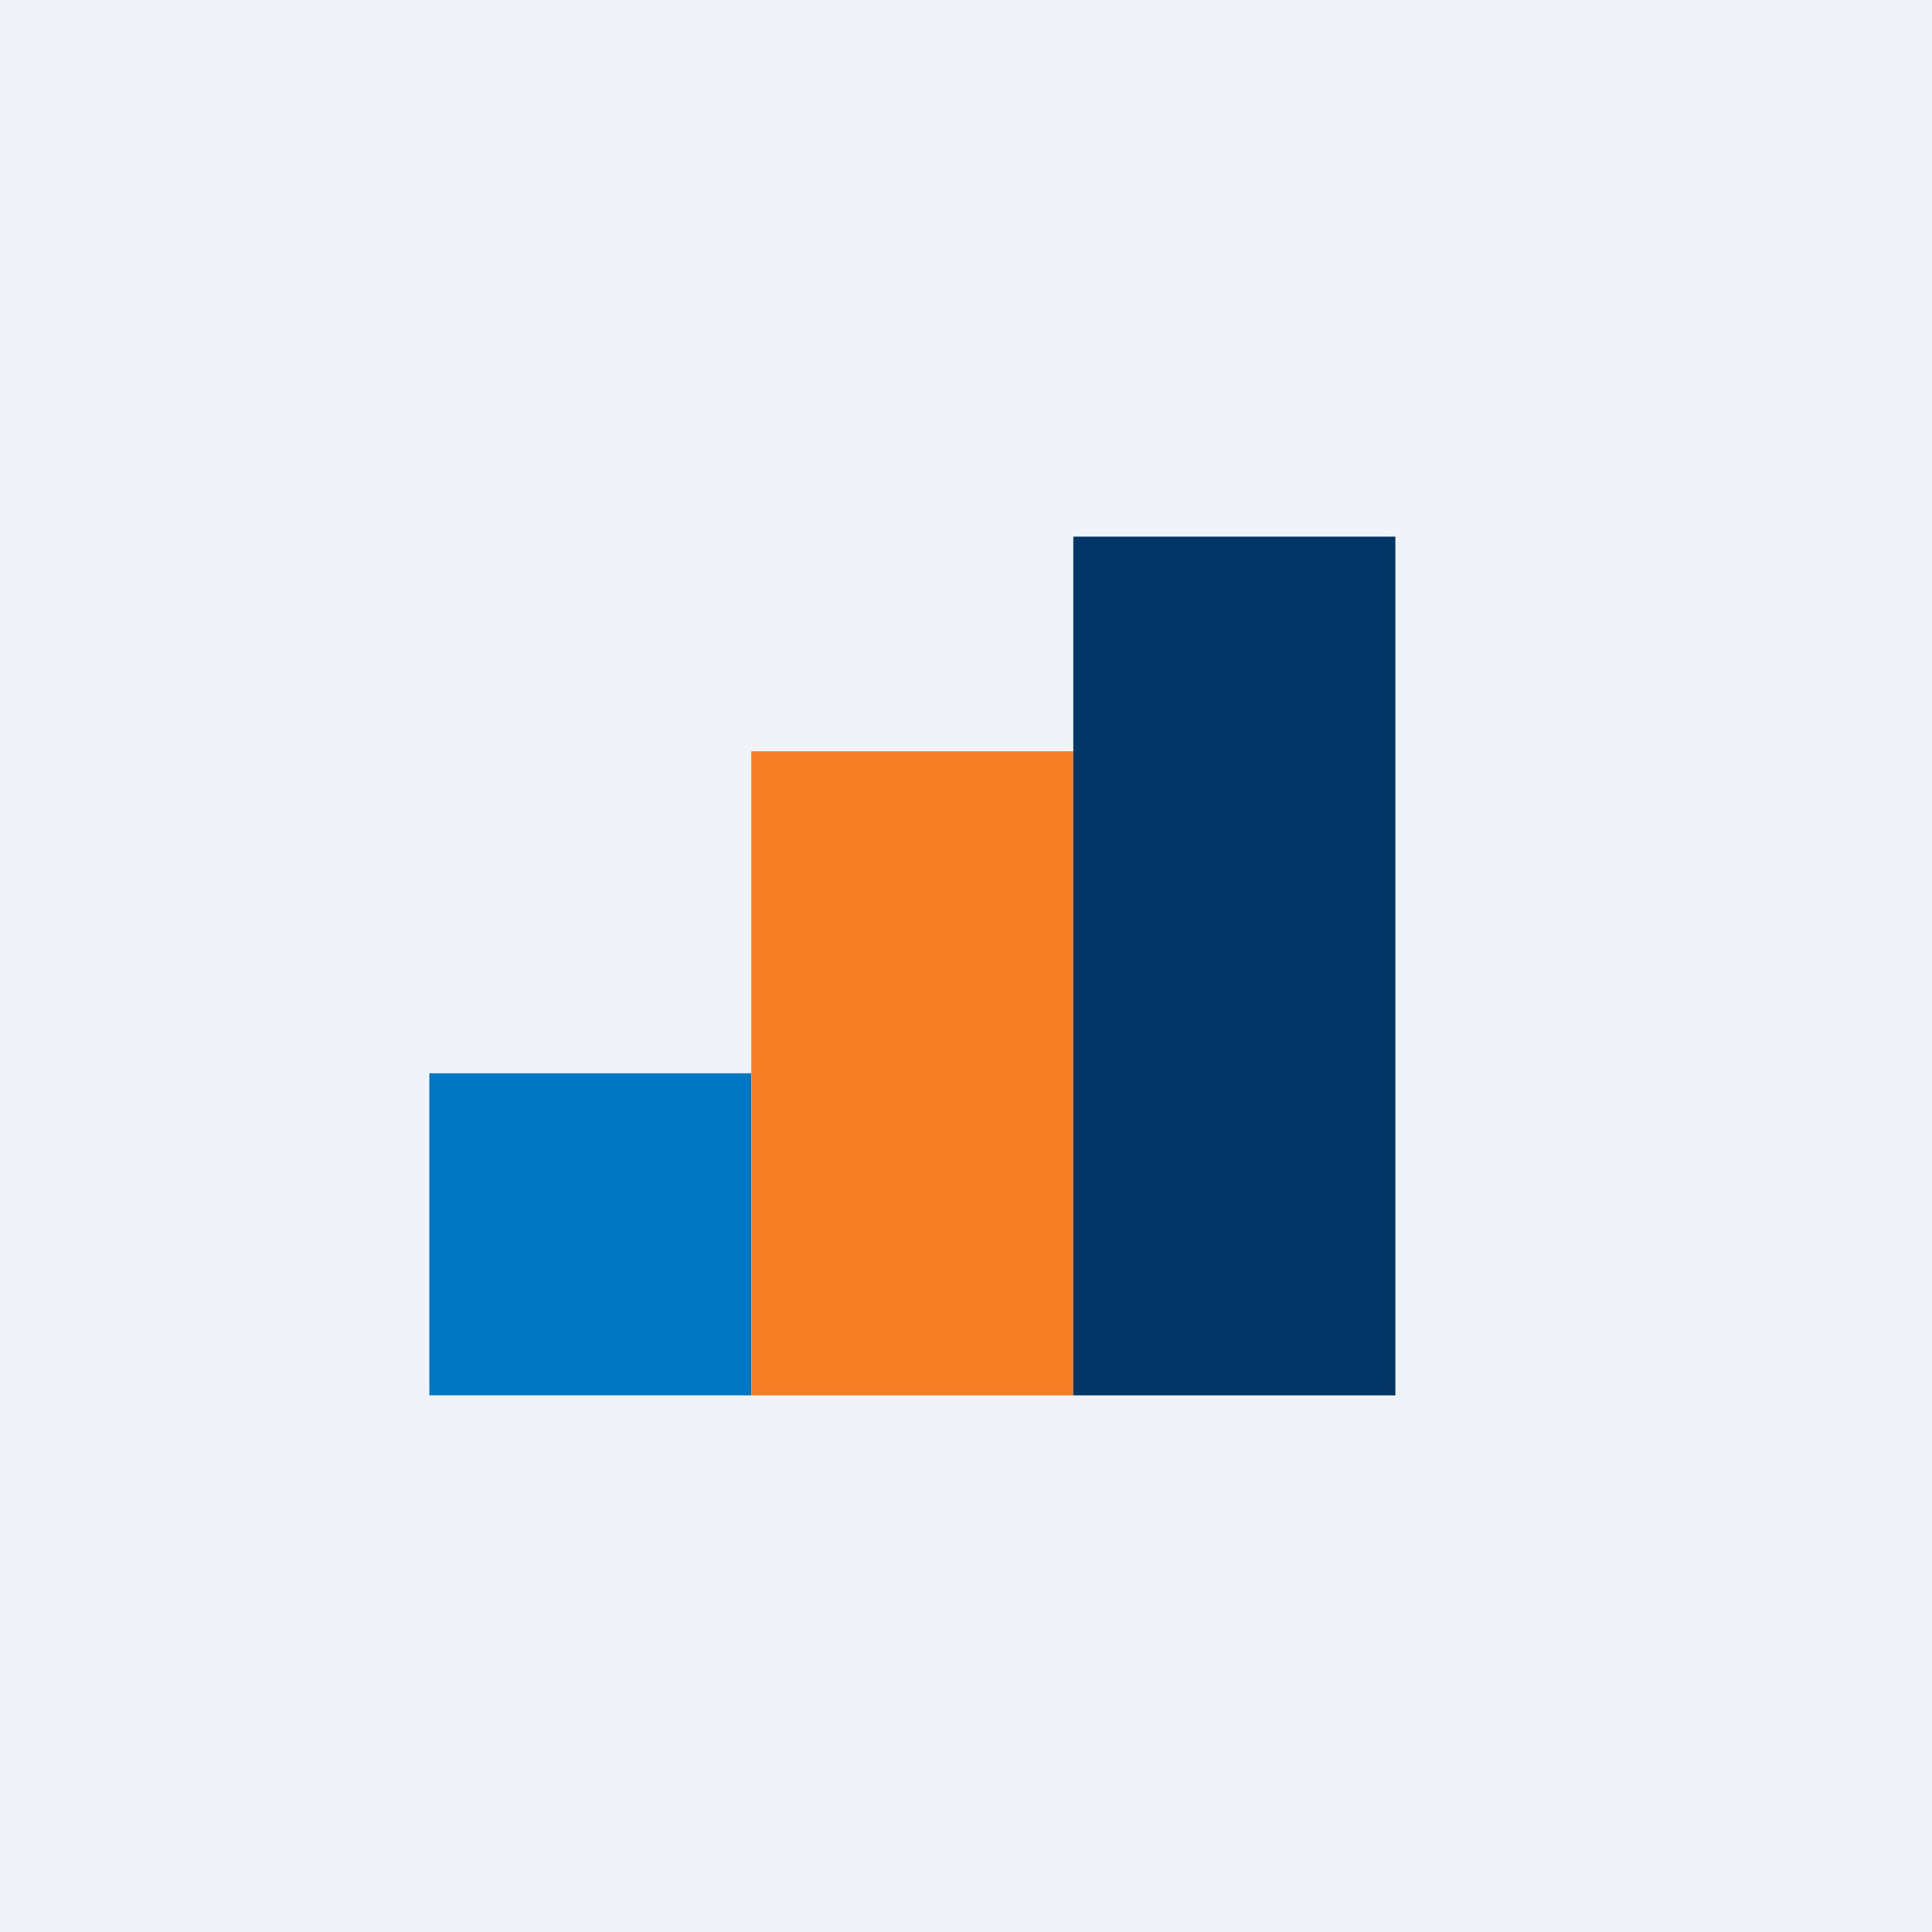 <!-- by TradingView --><svg width="18" height="18" viewBox="0 0 18 18" xmlns="http://www.w3.org/2000/svg"><path fill="#F0F3FA" d="M0 0h18v18H0z"/><path fill="#0077C2" d="M4 10h3v3H4z"/><path fill="#F77E24" d="M7 7h3v6H7z"/><path fill="#003565" d="M10 5h3v8h-3z"/></svg>